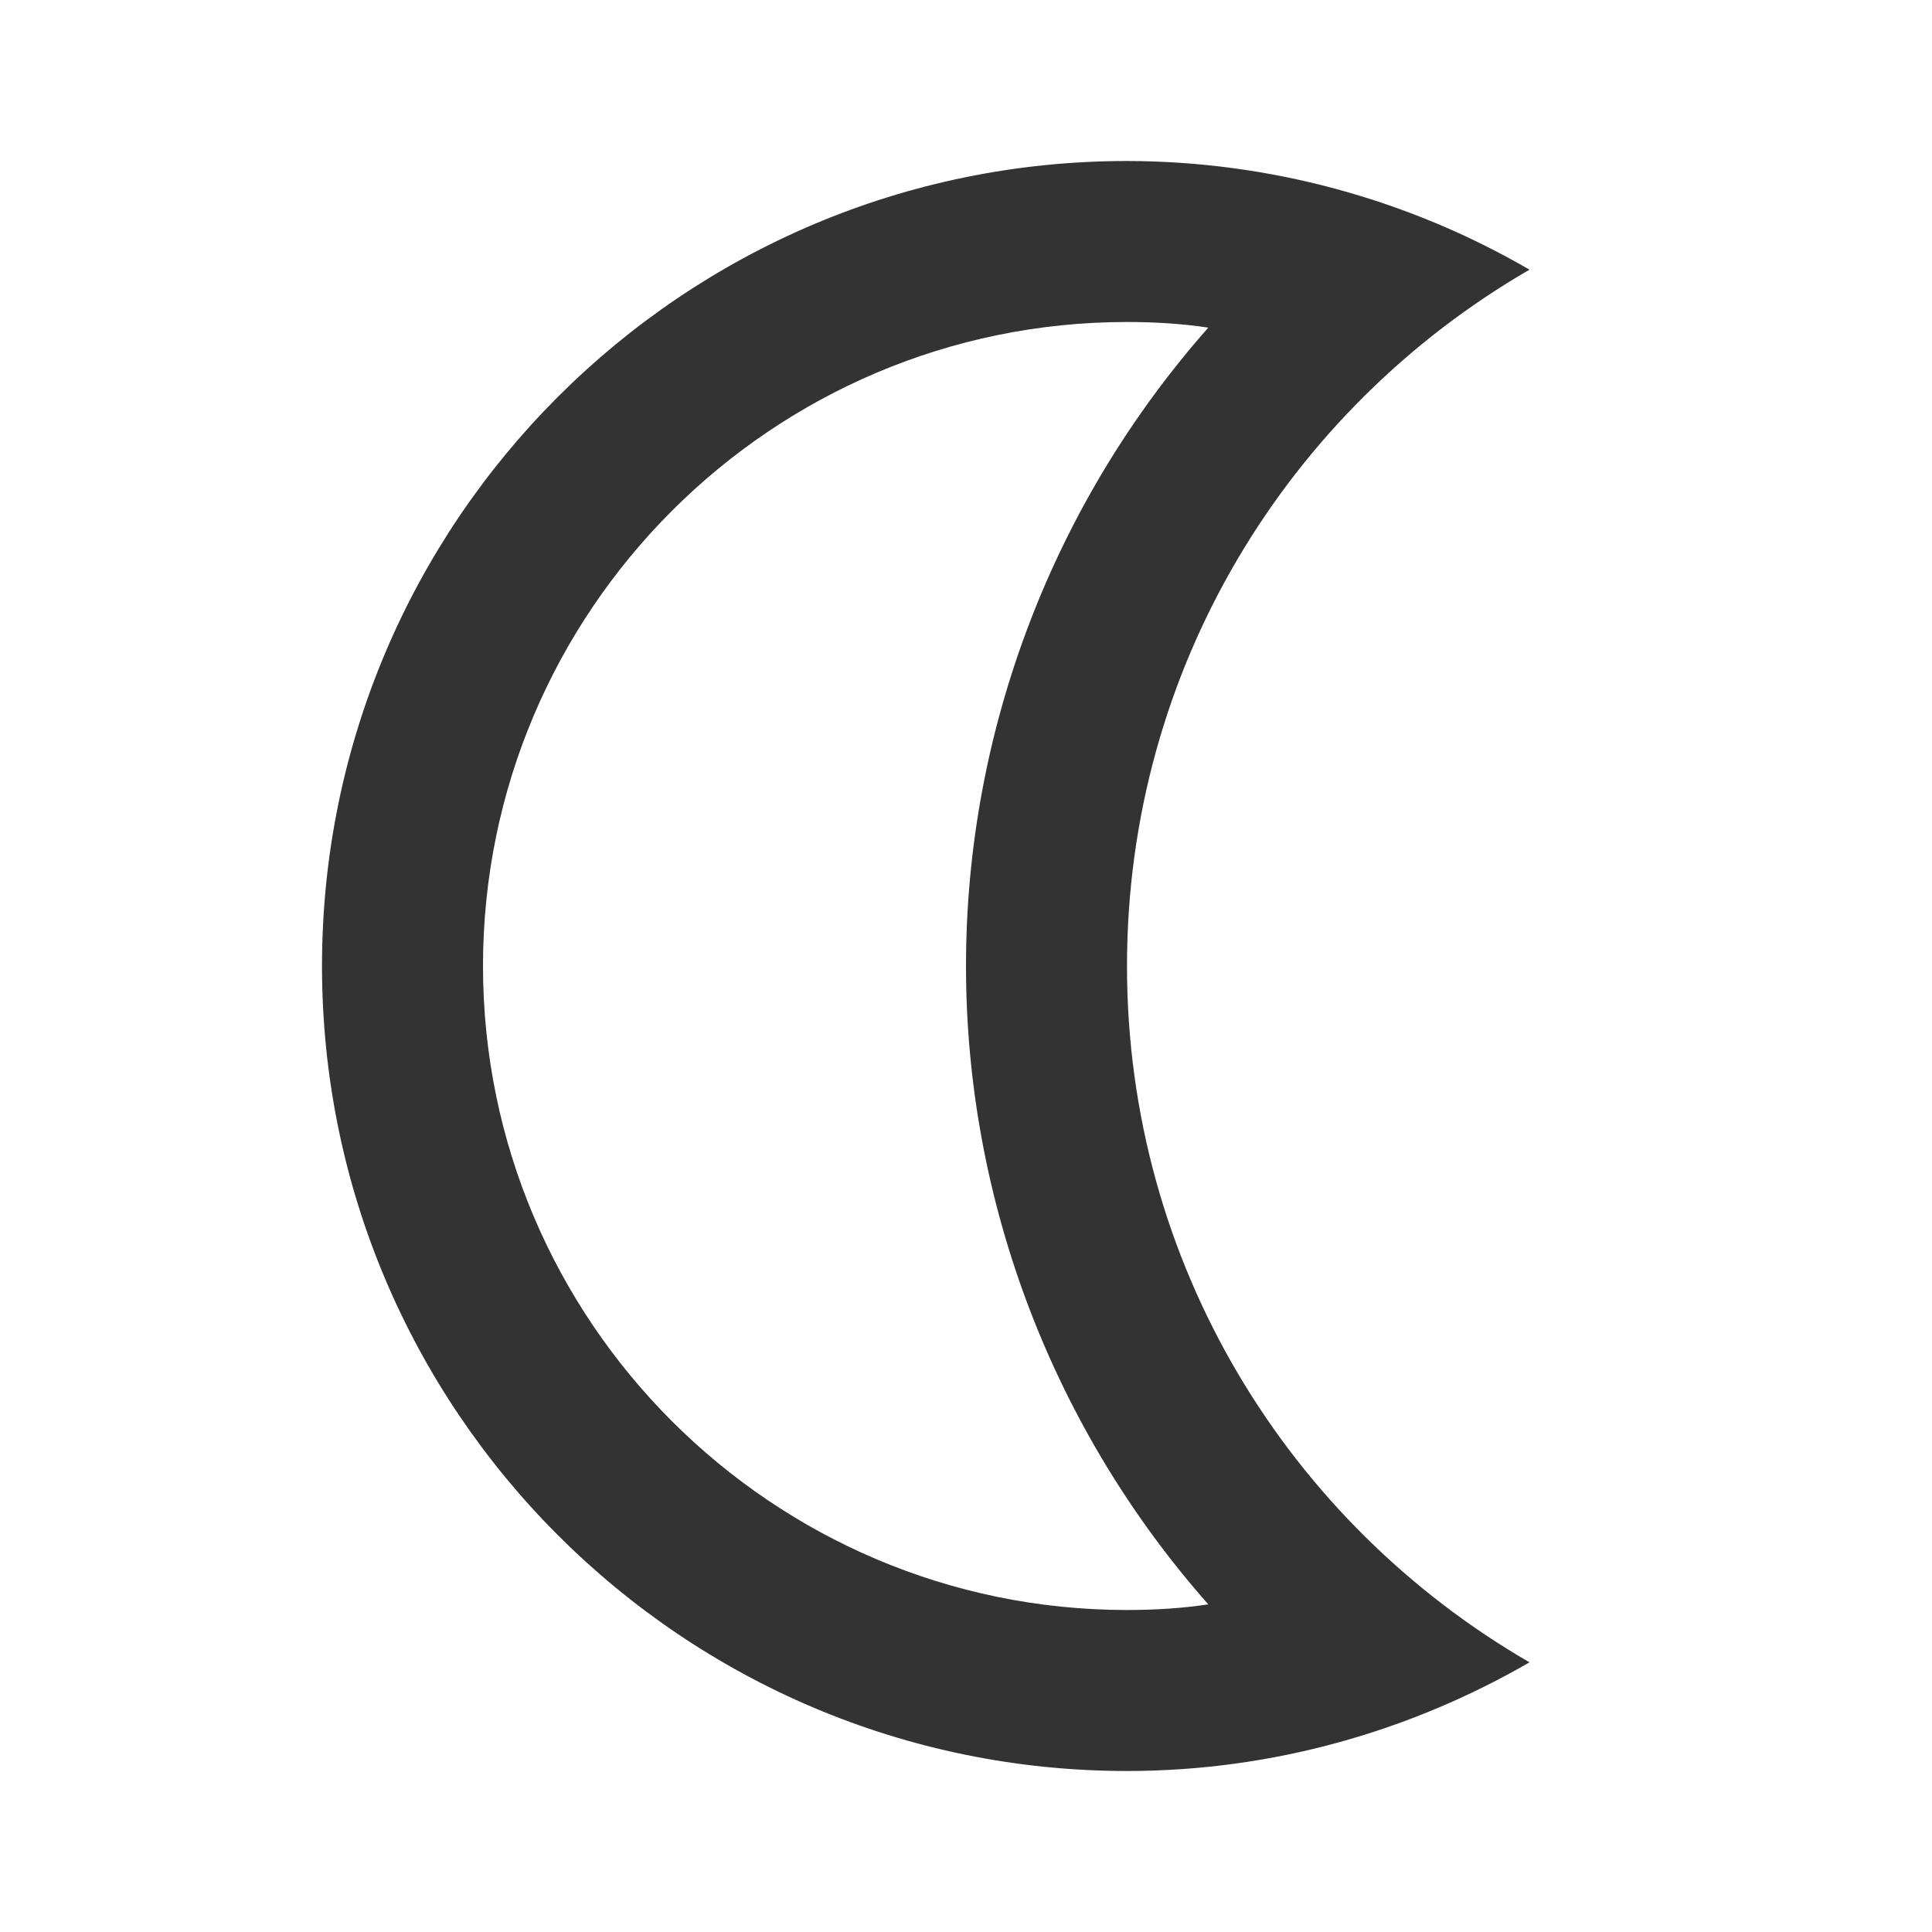 <svg width="24" height="24" viewBox="0 0 24 24" fill="none" xmlns="http://www.w3.org/2000/svg">
<path d="M14 4C14.34 4 14.68 4.02 15.01 4.07C13.1 6.23 12 9.05 12 12C12 14.95 13.1 17.77 15.01 19.93C14.68 19.98 14.34 20 14 20C9.59 20 6 16.41 6 12C6 7.59 9.59 4 14 4ZM14 2C8.48 2 4 6.48 4 12C4 17.52 8.48 22 14 22C15.82 22 17.53 21.5 19 20.65C16.01 18.92 14 15.7 14 12C14 8.3 16.01 5.08 19 3.35C17.481 2.468 15.757 2.002 14 2Z" fill="#333333"/>
</svg>
